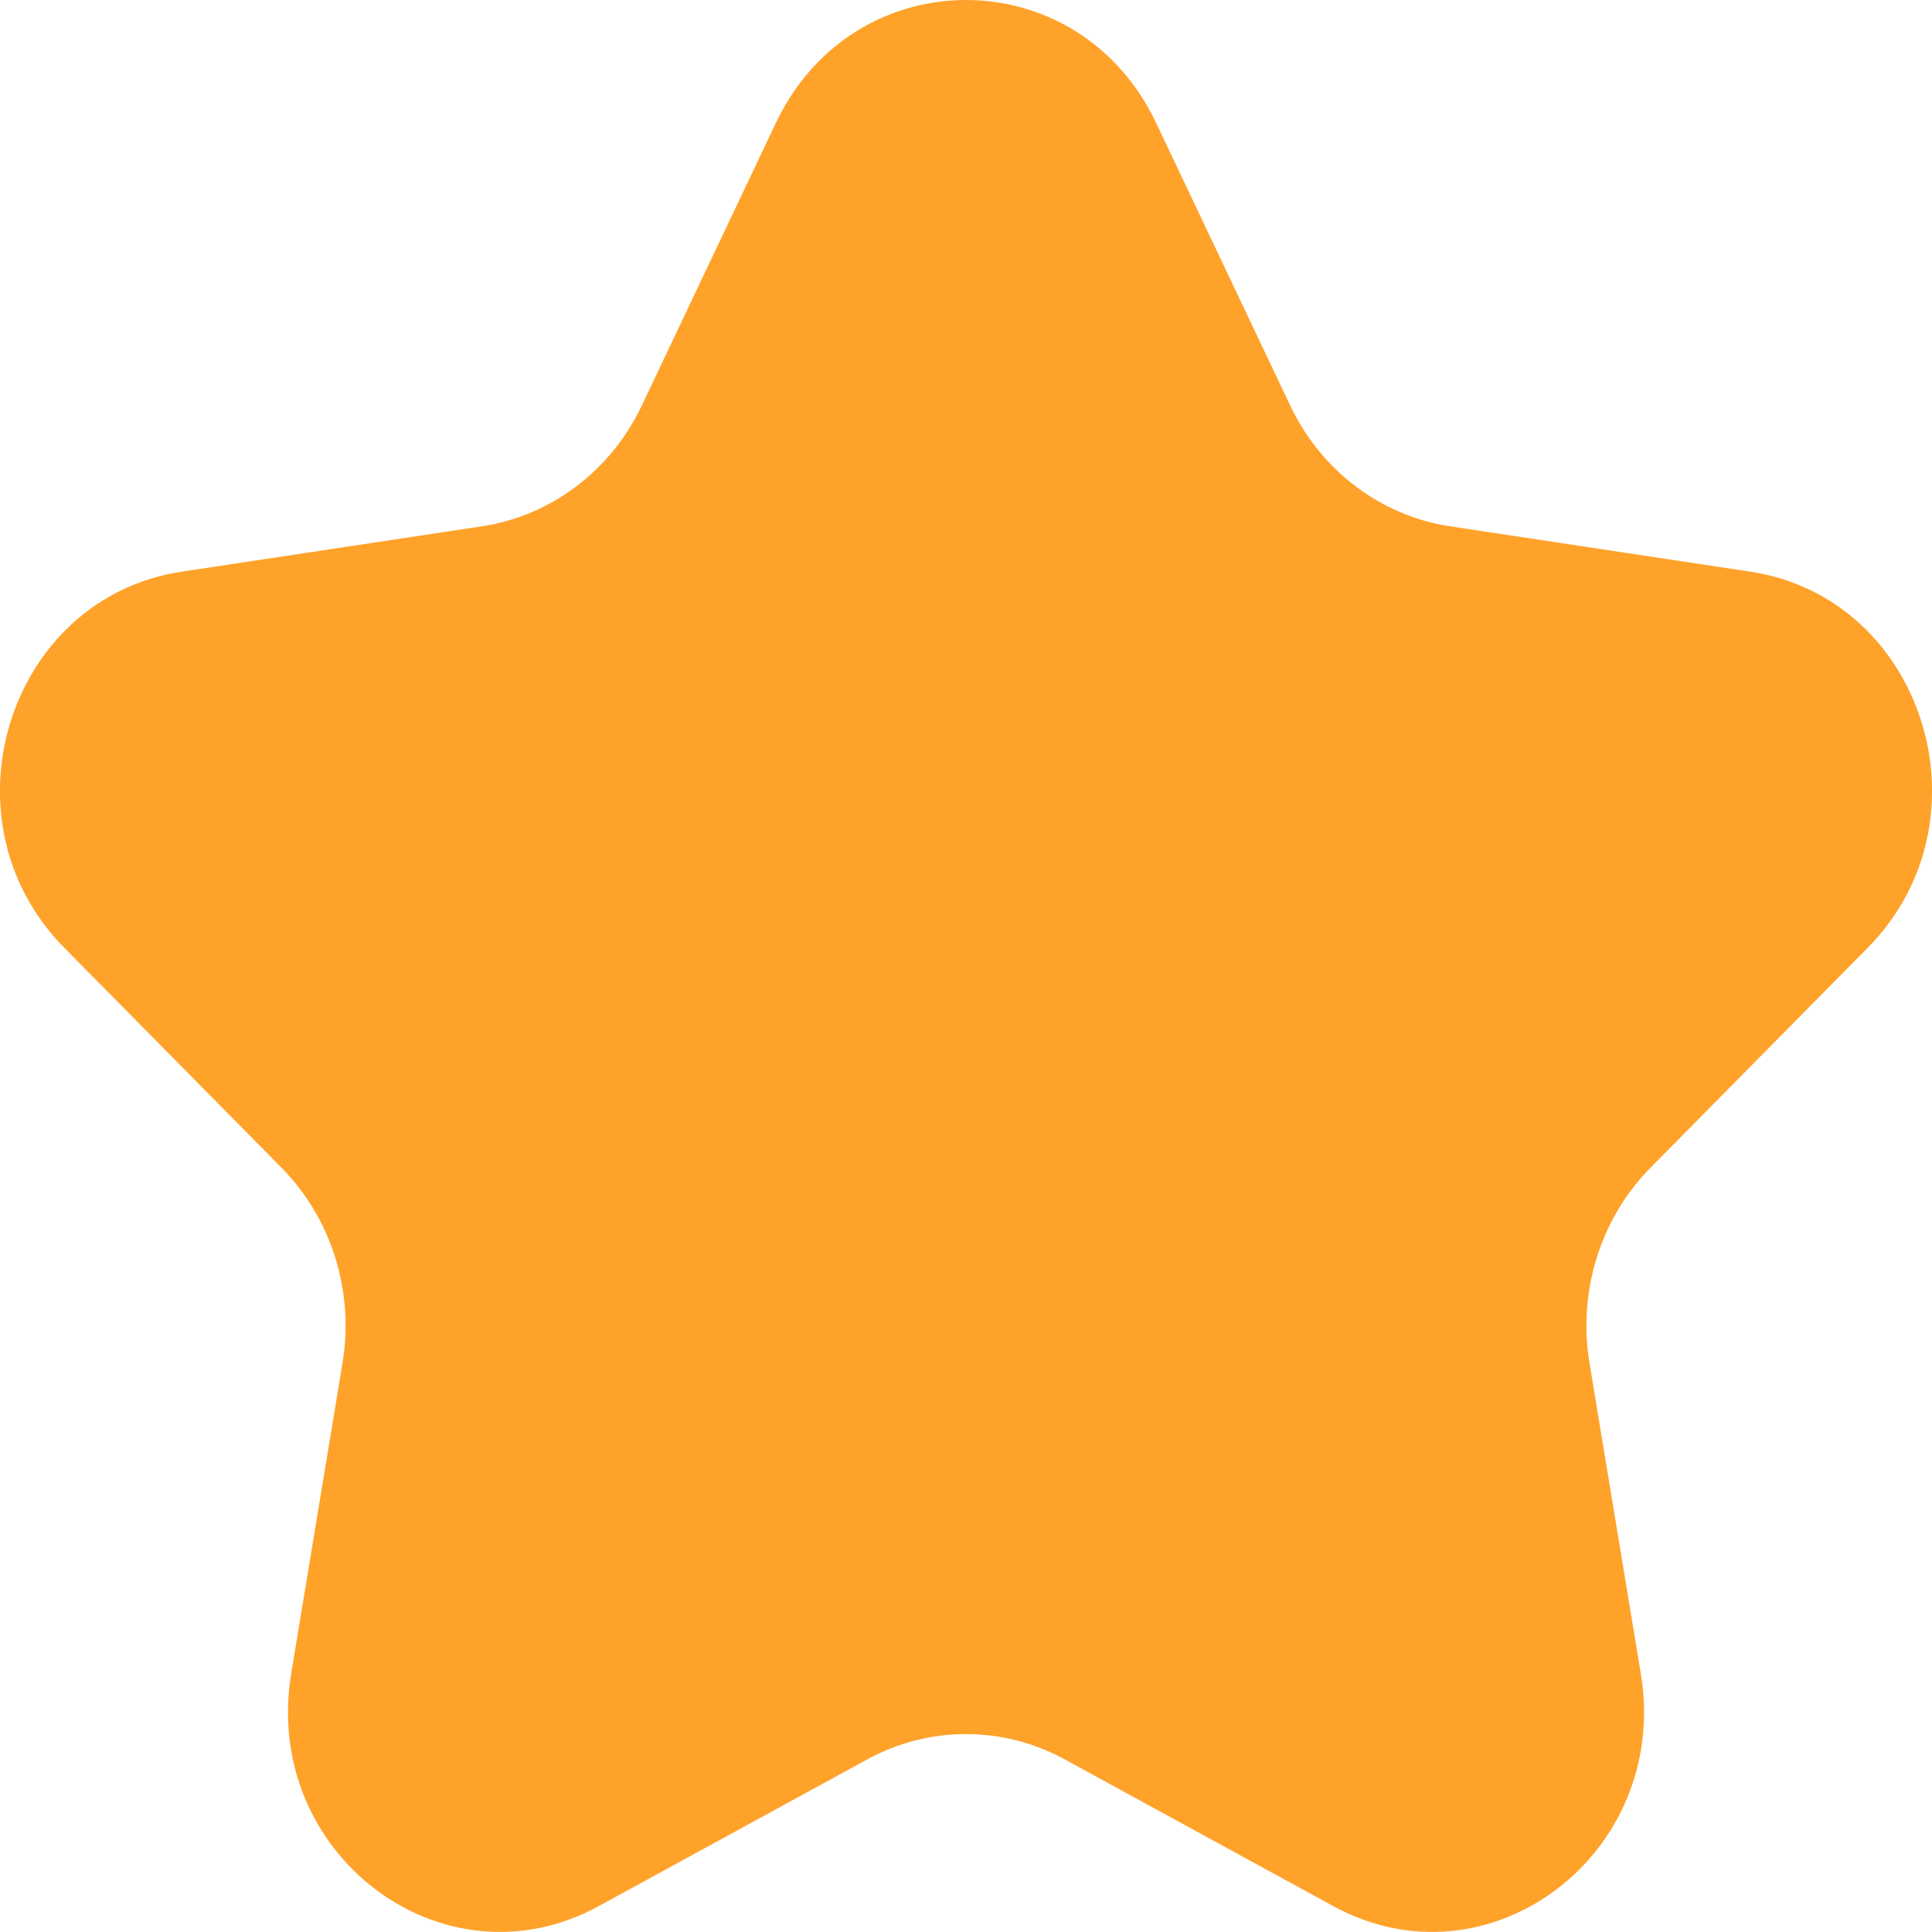 <svg width="10" height="10" viewBox="0 0 10 10" fill="none" xmlns="http://www.w3.org/2000/svg">
<path d="M4.016 0.636C4.419 -0.212 5.581 -0.212 5.984 0.636L6.679 2.101C6.839 2.437 7.148 2.67 7.505 2.724L9.06 2.959C9.959 3.095 10.319 4.245 9.668 4.905L8.542 6.045C8.284 6.307 8.166 6.684 8.227 7.054L8.493 8.664C8.646 9.596 7.706 10.306 6.901 9.866L5.51 9.106C5.191 8.932 4.809 8.932 4.49 9.106L3.099 9.866C2.294 10.306 1.354 9.596 1.507 8.664L1.773 7.054C1.834 6.684 1.716 6.307 1.458 6.045L0.332 4.905C-0.319 4.245 0.041 3.095 0.94 2.959L2.495 2.724C2.852 2.67 3.161 2.437 3.321 2.101L4.016 0.636Z" fill="#FFA22A"/>
</svg>
